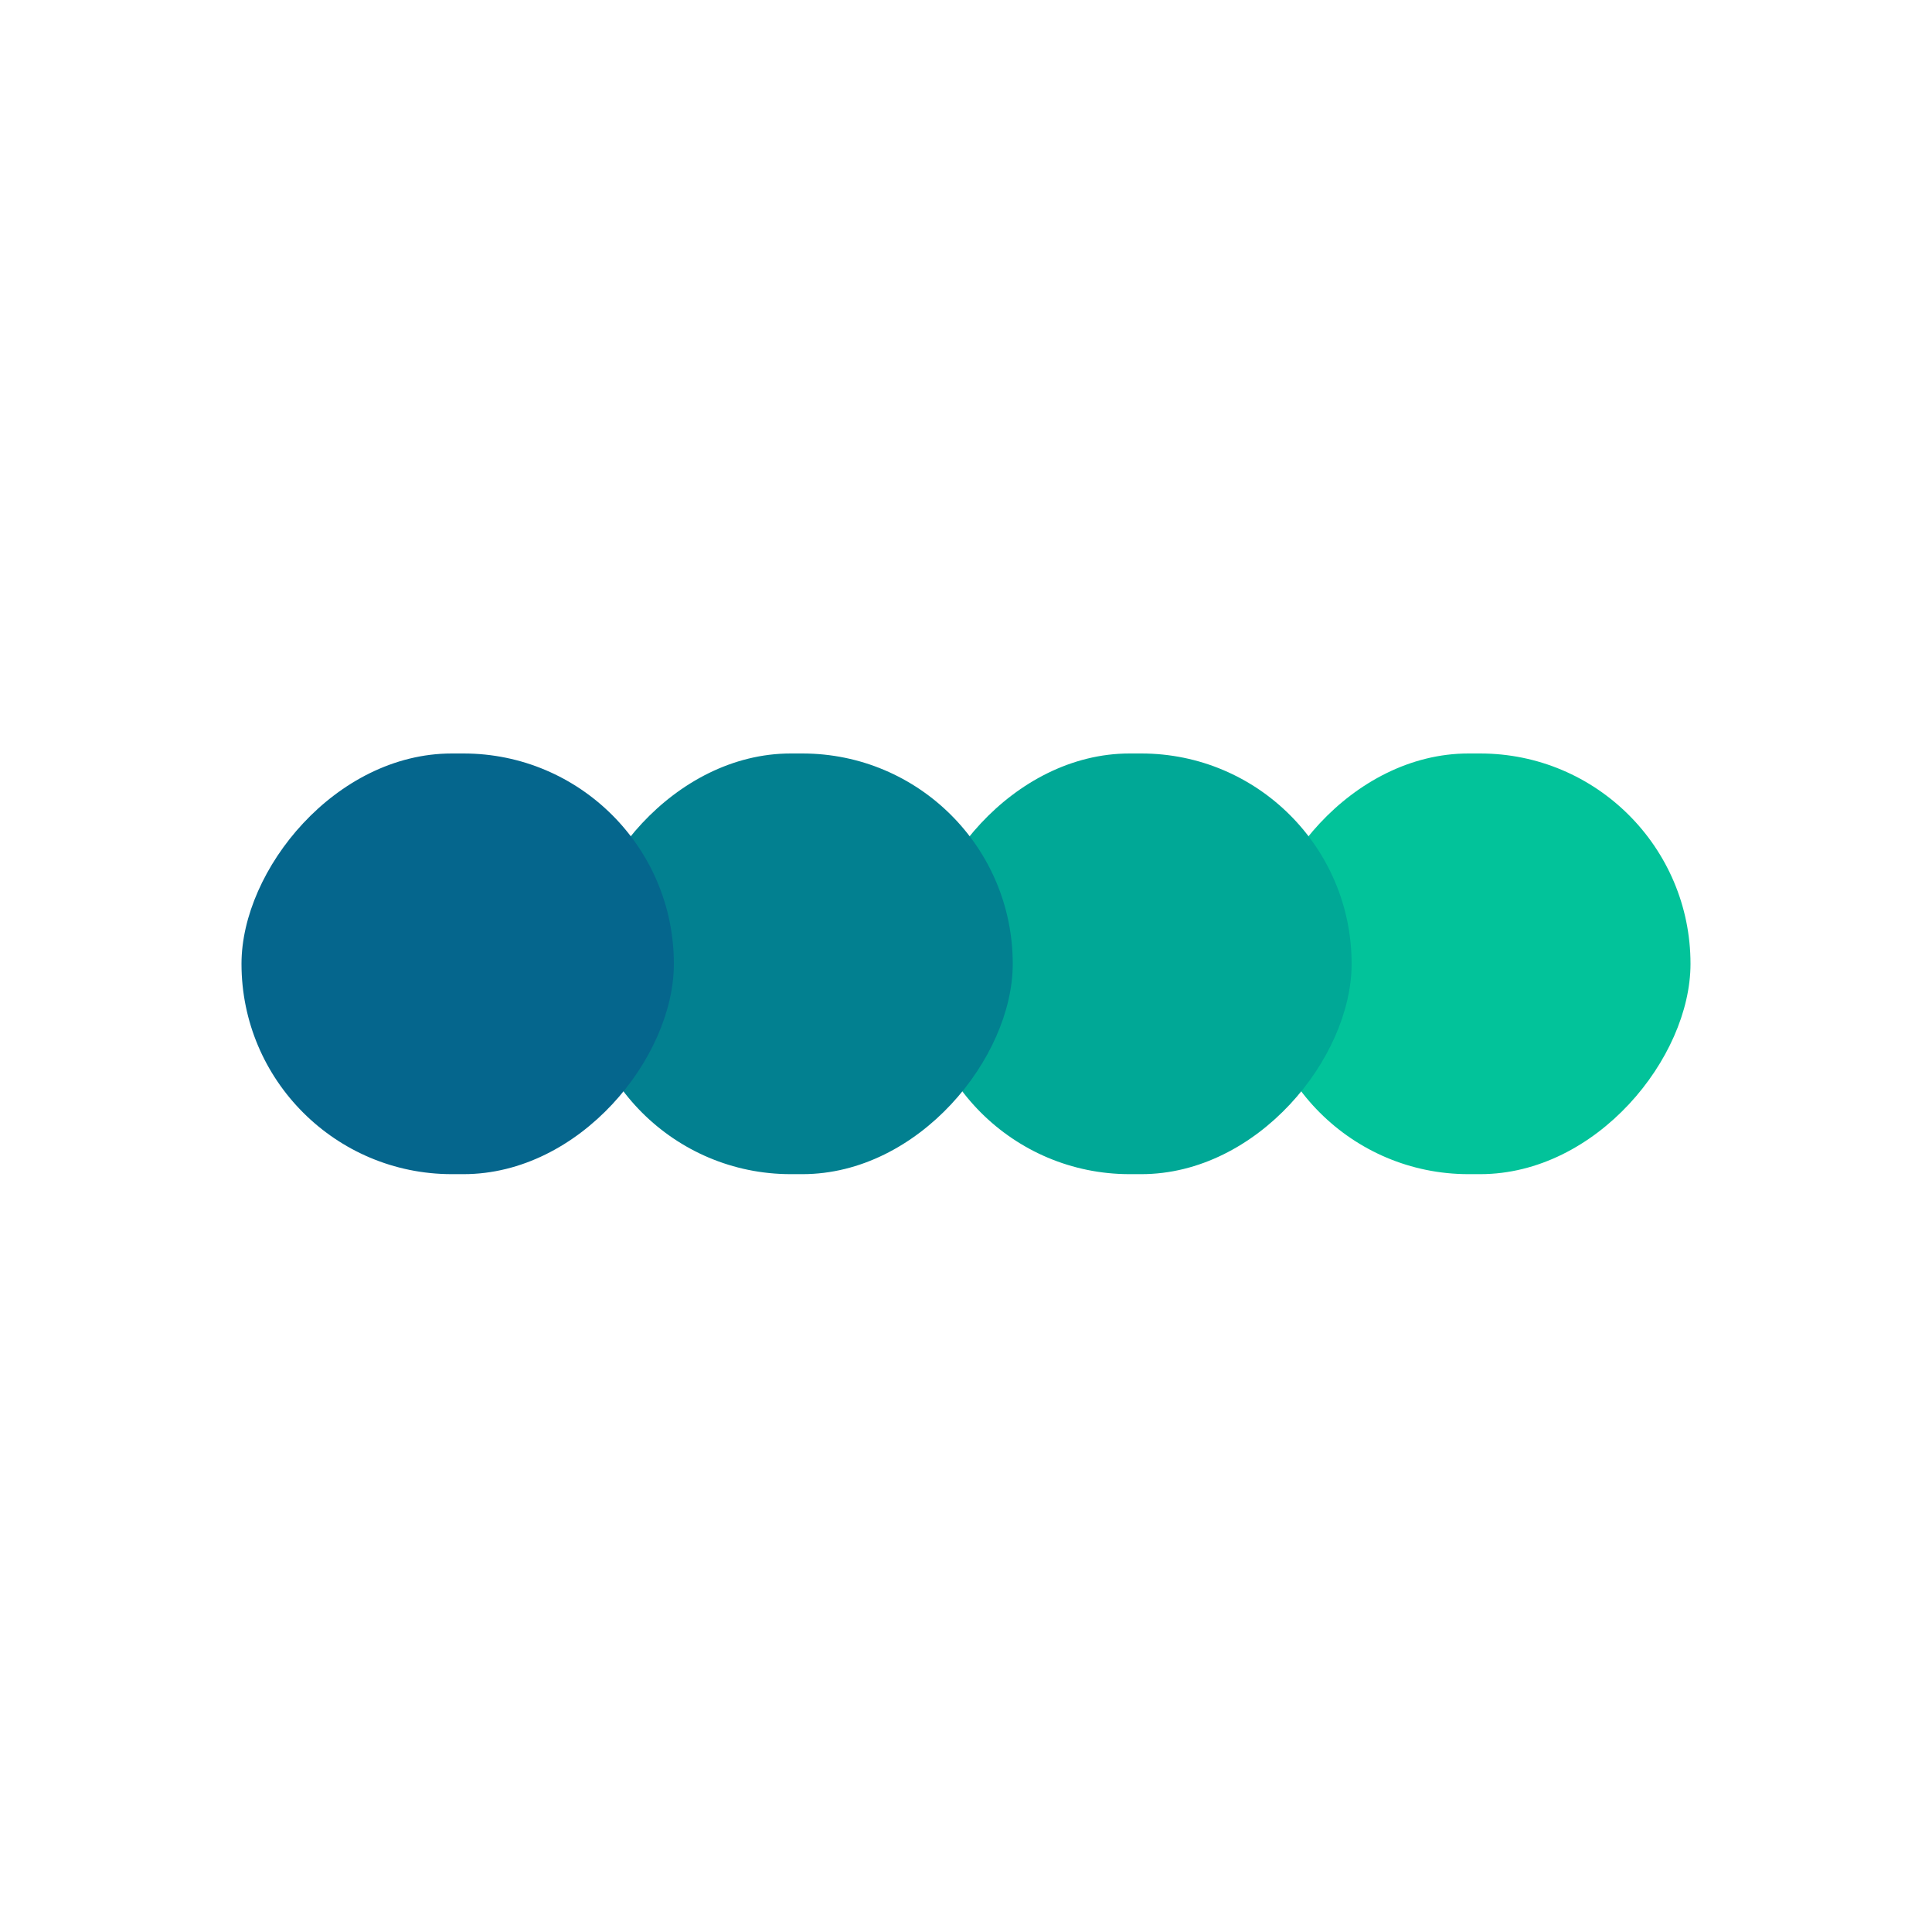 <svg width="200" height="200" viewBox="0 0 200 200" fill="none" xmlns="http://www.w3.org/2000/svg">
<rect width="44.758" height="43.548" rx="21.774" transform="matrix(1 0 0 -1 130.242 121.548)" fill="#02C39A"/>
<rect width="44.758" height="43.548" rx="21.774" transform="matrix(1 0 0 -1 95.161 121.548)" fill="#00A896"/>
<rect width="44.758" height="43.548" rx="21.774" transform="matrix(1 0 0 -1 60.081 121.548)" fill="#028090"/>
<rect width="44.758" height="43.548" rx="21.774" transform="matrix(1 0 0 -1 25 121.548)" fill="#05668D"/>
</svg>
